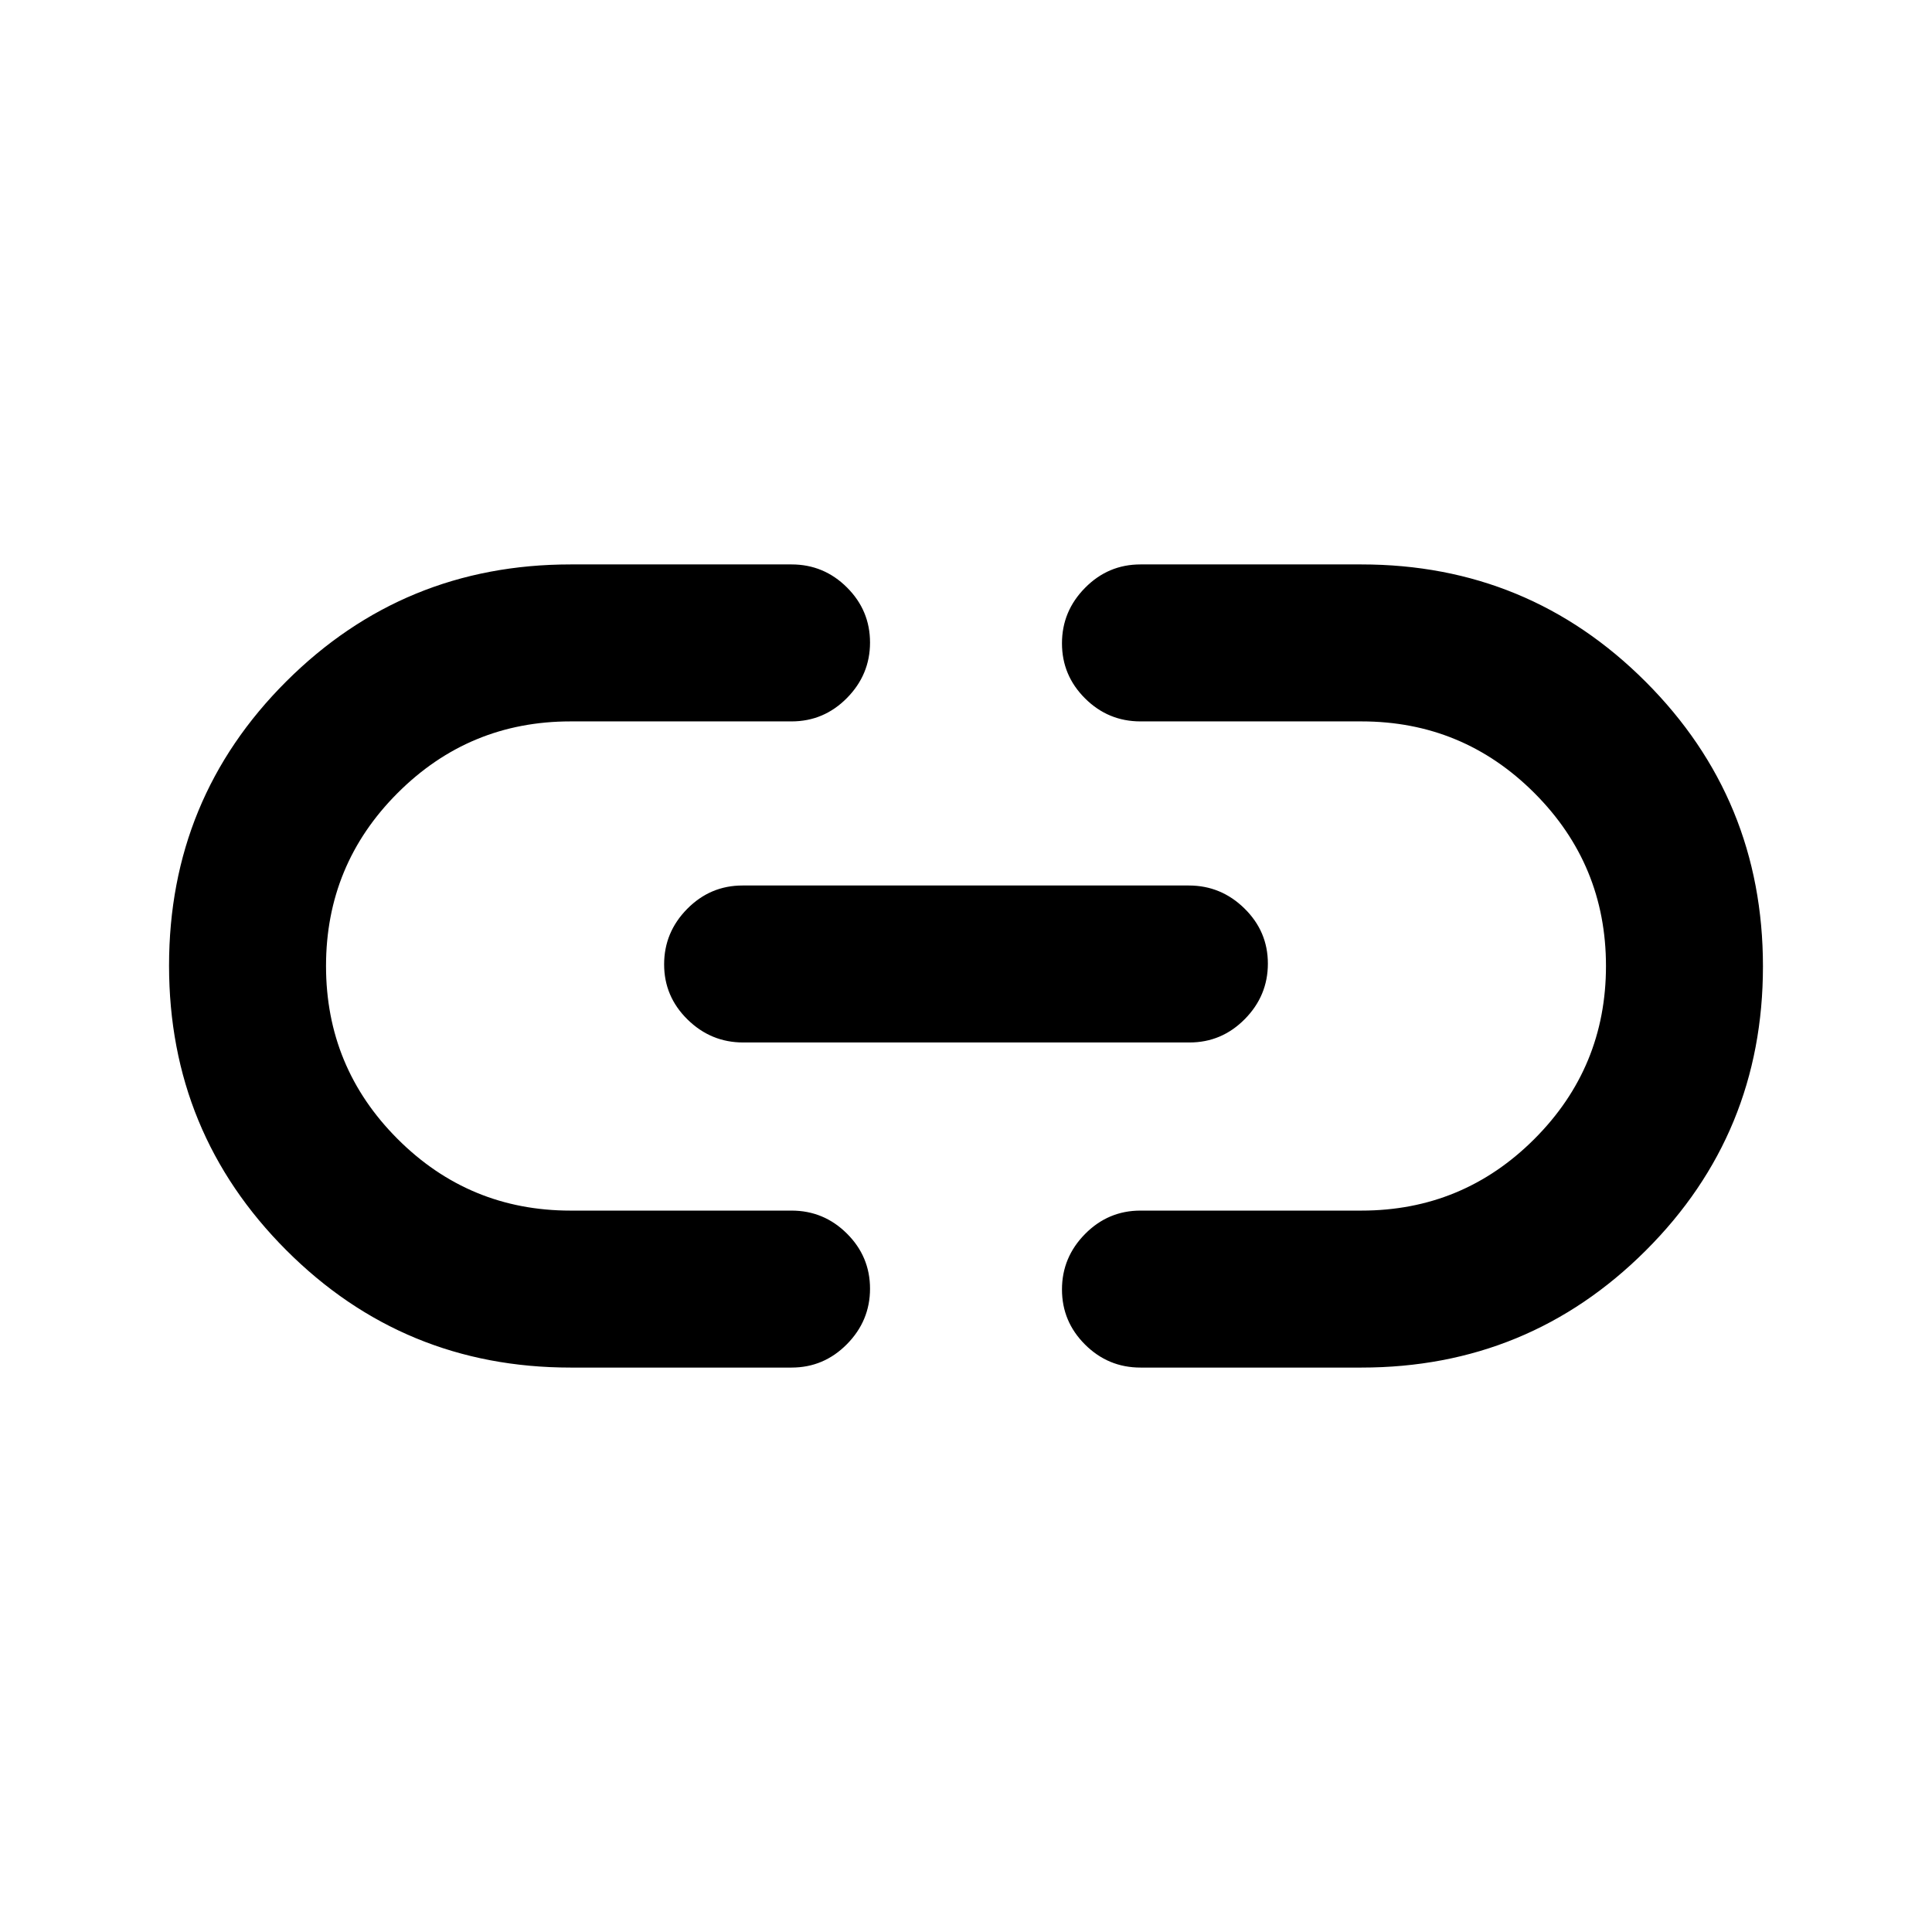 <svg xmlns="http://www.w3.org/2000/svg" height="20" viewBox="0 -960 960 960" width="20"><path d="M283.54-280.46q-83.02 0-141.28-58.32Q84-397.1 84-480.2q0-83.11 58.26-141.22 58.26-58.12 141.28-58.12h109.77q16.05 0 27.52 11.42 11.48 11.42 11.48 27.39 0 15.96-11.48 27.58-11.47 11.61-27.52 11.61H283.49q-50.34 0-85.91 35.58Q162-530.38 162-480q0 50.38 35.58 85.96 35.57 35.58 85.91 35.58h109.82q16.05 0 27.52 11.42 11.48 11.41 11.48 27.38 0 15.97-11.48 27.58-11.47 11.62-27.52 11.62H283.54ZM369.28-442q-16.03 0-27.65-11.42Q330-464.84 330-480.8q0-15.97 11.46-27.58Q352.93-520 368.96-520h221.76q16.03 0 27.65 11.42Q630-497.16 630-481.2q0 15.97-11.46 27.58Q607.07-442 591.04-442H369.28Zm197.41 161.54q-16.05 0-27.52-11.42-11.48-11.42-11.48-27.39 0-15.96 11.48-27.58 11.47-11.61 27.52-11.61h109.82q50.34 0 85.91-35.58Q798-429.62 798-480q0-50.38-35.58-85.96-35.57-35.58-85.91-35.58H566.69q-16.05 0-27.52-11.42-11.48-11.41-11.48-27.38 0-15.97 11.48-27.58 11.47-11.62 27.52-11.62h109.77q83.02 0 141.28 58.32Q876-562.9 876-479.8q0 83.11-58.26 141.22-58.26 58.12-141.28 58.12H566.69Z"/></svg>